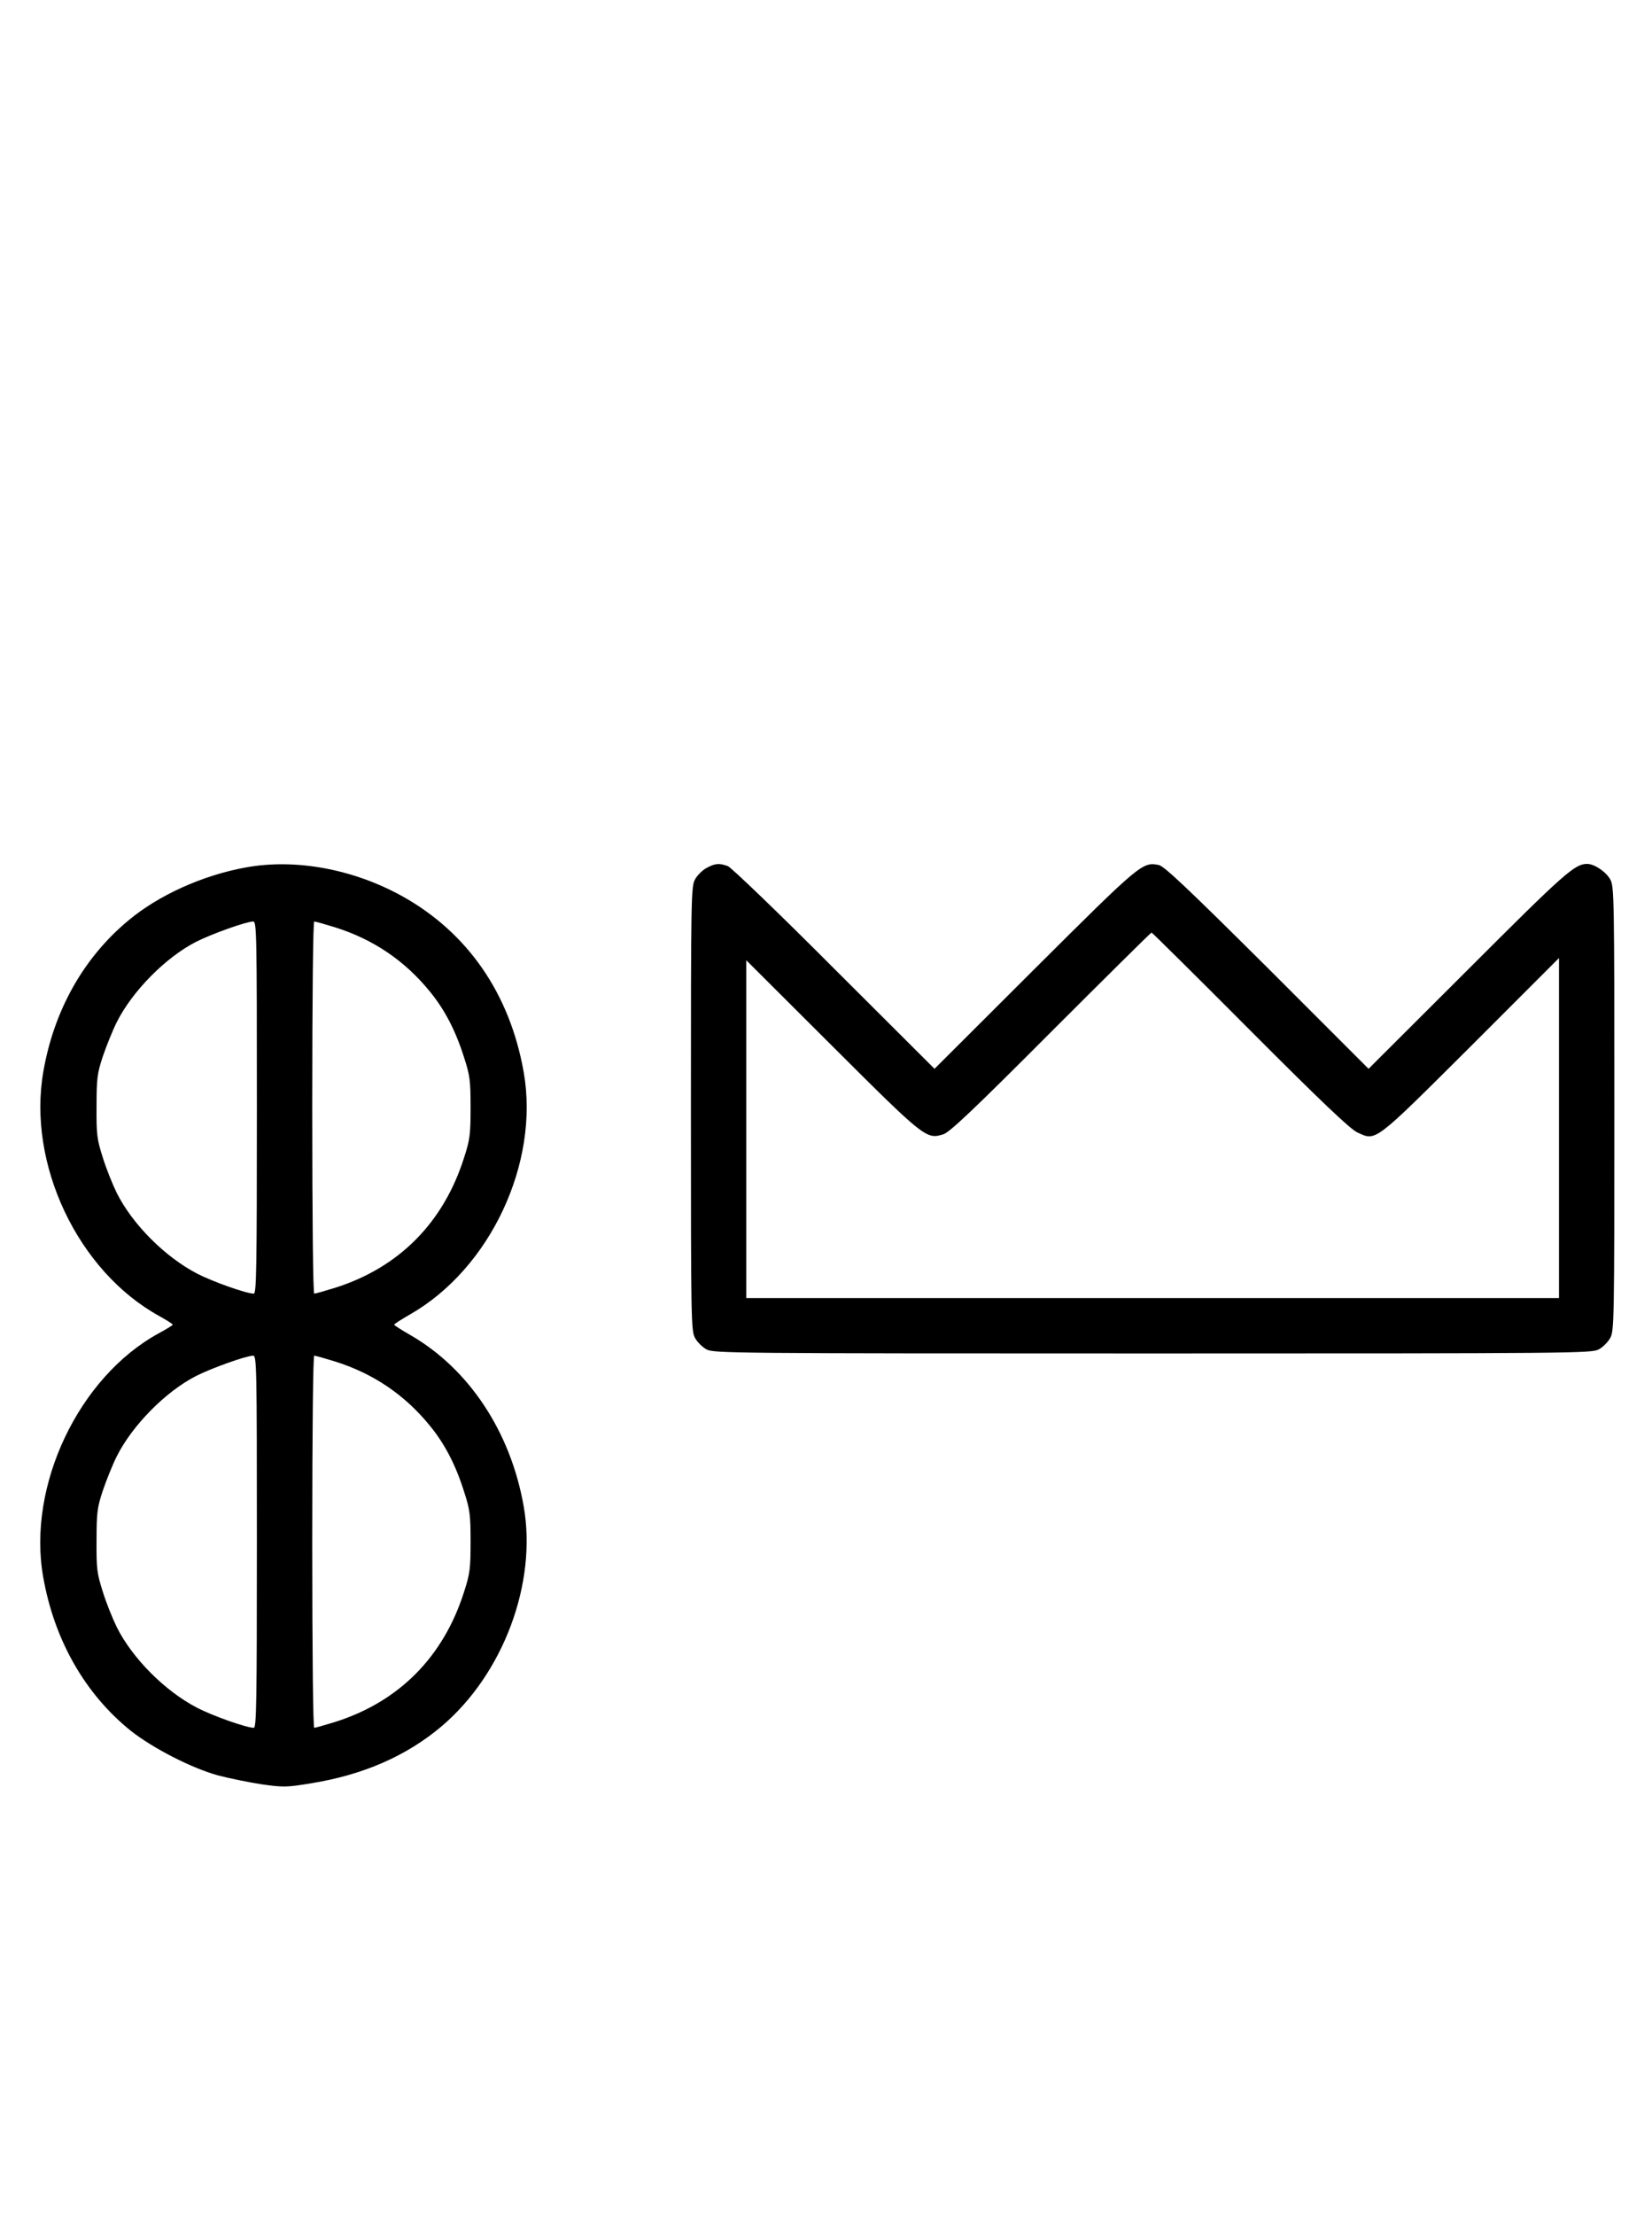 <?xml version="1.0" standalone="no"?>
<!DOCTYPE svg PUBLIC "-//W3C//DTD SVG 20010904//EN"
 "http://www.w3.org/TR/2001/REC-SVG-20010904/DTD/svg10.dtd">
<svg version="1.0" xmlns="http://www.w3.org/2000/svg"
 width="746pt" height="1000pt" viewBox="0 0 746 1000"
 preserveAspectRatio="xMidYMid meet">
<g transform="translate(0,1000) scale(0.1,-0.1)"
fill="#000000" stroke="none">
<path d="M1110 6084 c-194 -35 -394 -125 -531 -240 -202 -168 -335 -405 -383
-680 -74 -419 156 -903 523 -1105 34 -19 61 -36 61 -39 0 -3 -28 -20 -63 -39
-361 -197 -595 -688 -522 -1100 50 -285 189 -528 395 -694 100 -79 275 -169
395 -202 50 -13 138 -31 196 -40 99 -14 112 -14 227 5 233 38 427 123 584 255
280 236 434 647 373 994 -59 338 -248 622 -512 774 -40 23 -73 44 -73 47 0 3
33 24 73 47 361 207 584 683 512 1092 -62 355 -254 632 -550 796 -221 122
-481 170 -705 129z m50 -1084 c0 -727 -2 -840 -14 -840 -33 0 -186 54 -257 91
-144 75 -291 222 -362 364 -19 39 -48 111 -63 160 -26 82 -29 103 -28 230 0
126 3 149 28 225 16 47 44 117 63 155 70 140 221 293 358 363 71 36 225 91
258 92 16 0 17 -47 17 -840z m352 814 c173 -54 316 -151 429 -290 68 -83 117
-178 155 -299 26 -80 29 -104 29 -225 0 -121 -3 -145 -29 -225 -93 -295 -295
-498 -584 -589 -46 -14 -87 -26 -93 -26 -5 0 -9 317 -9 840 0 523 4 840 9 840
6 0 47 -12 93 -26z m-352 -2774 c0 -727 -2 -840 -14 -840 -33 0 -186 54 -257
91 -144 75 -291 222 -362 364 -19 39 -48 111 -63 160 -26 82 -29 103 -28 230
0 126 3 149 28 225 16 47 44 117 63 155 70 140 221 293 358 363 71 36 225 91
258 92 16 0 17 -47 17 -840z m352 814 c173 -54 316 -151 429 -290 68 -83 117
-178 155 -299 26 -80 29 -104 29 -225 0 -121 -3 -145 -29 -225 -93 -295 -295
-498 -584 -589 -46 -14 -87 -26 -93 -26 -5 0 -9 317 -9 840 0 523 4 840 9 840
6 0 47 -12 93 -26z"/>
<path d="M3191 6082 c-19 -10 -43 -34 -53 -53 -17 -32 -18 -84 -18 -1034 0
-950 1 -1002 18 -1034 10 -19 34 -43 53 -53 32 -17 115 -18 2014 -18 1899 0
1982 1 2014 18 19 10 43 34 53 53 17 32 18 84 18 1034 0 950 -1 1002 -18 1034
-19 35 -72 71 -105 71 -56 0 -103 -42 -539 -478 l-448 -447 -457 457 c-363
361 -465 457 -490 463 -74 15 -82 8 -561 -469 l-452 -451 -453 452 c-248 249
-465 457 -480 463 -39 14 -57 13 -96 -8z m2454 -733 c322 -323 452 -446 484
-461 86 -40 72 -50 514 390 l397 397 0 -768 0 -767 -1835 0 -1835 0 0 762 0
763 388 -387 c418 -417 425 -422 501 -399 28 8 136 110 486 461 247 247 452
450 455 450 3 0 203 -198 445 -441z"/>
</g>
</svg>
